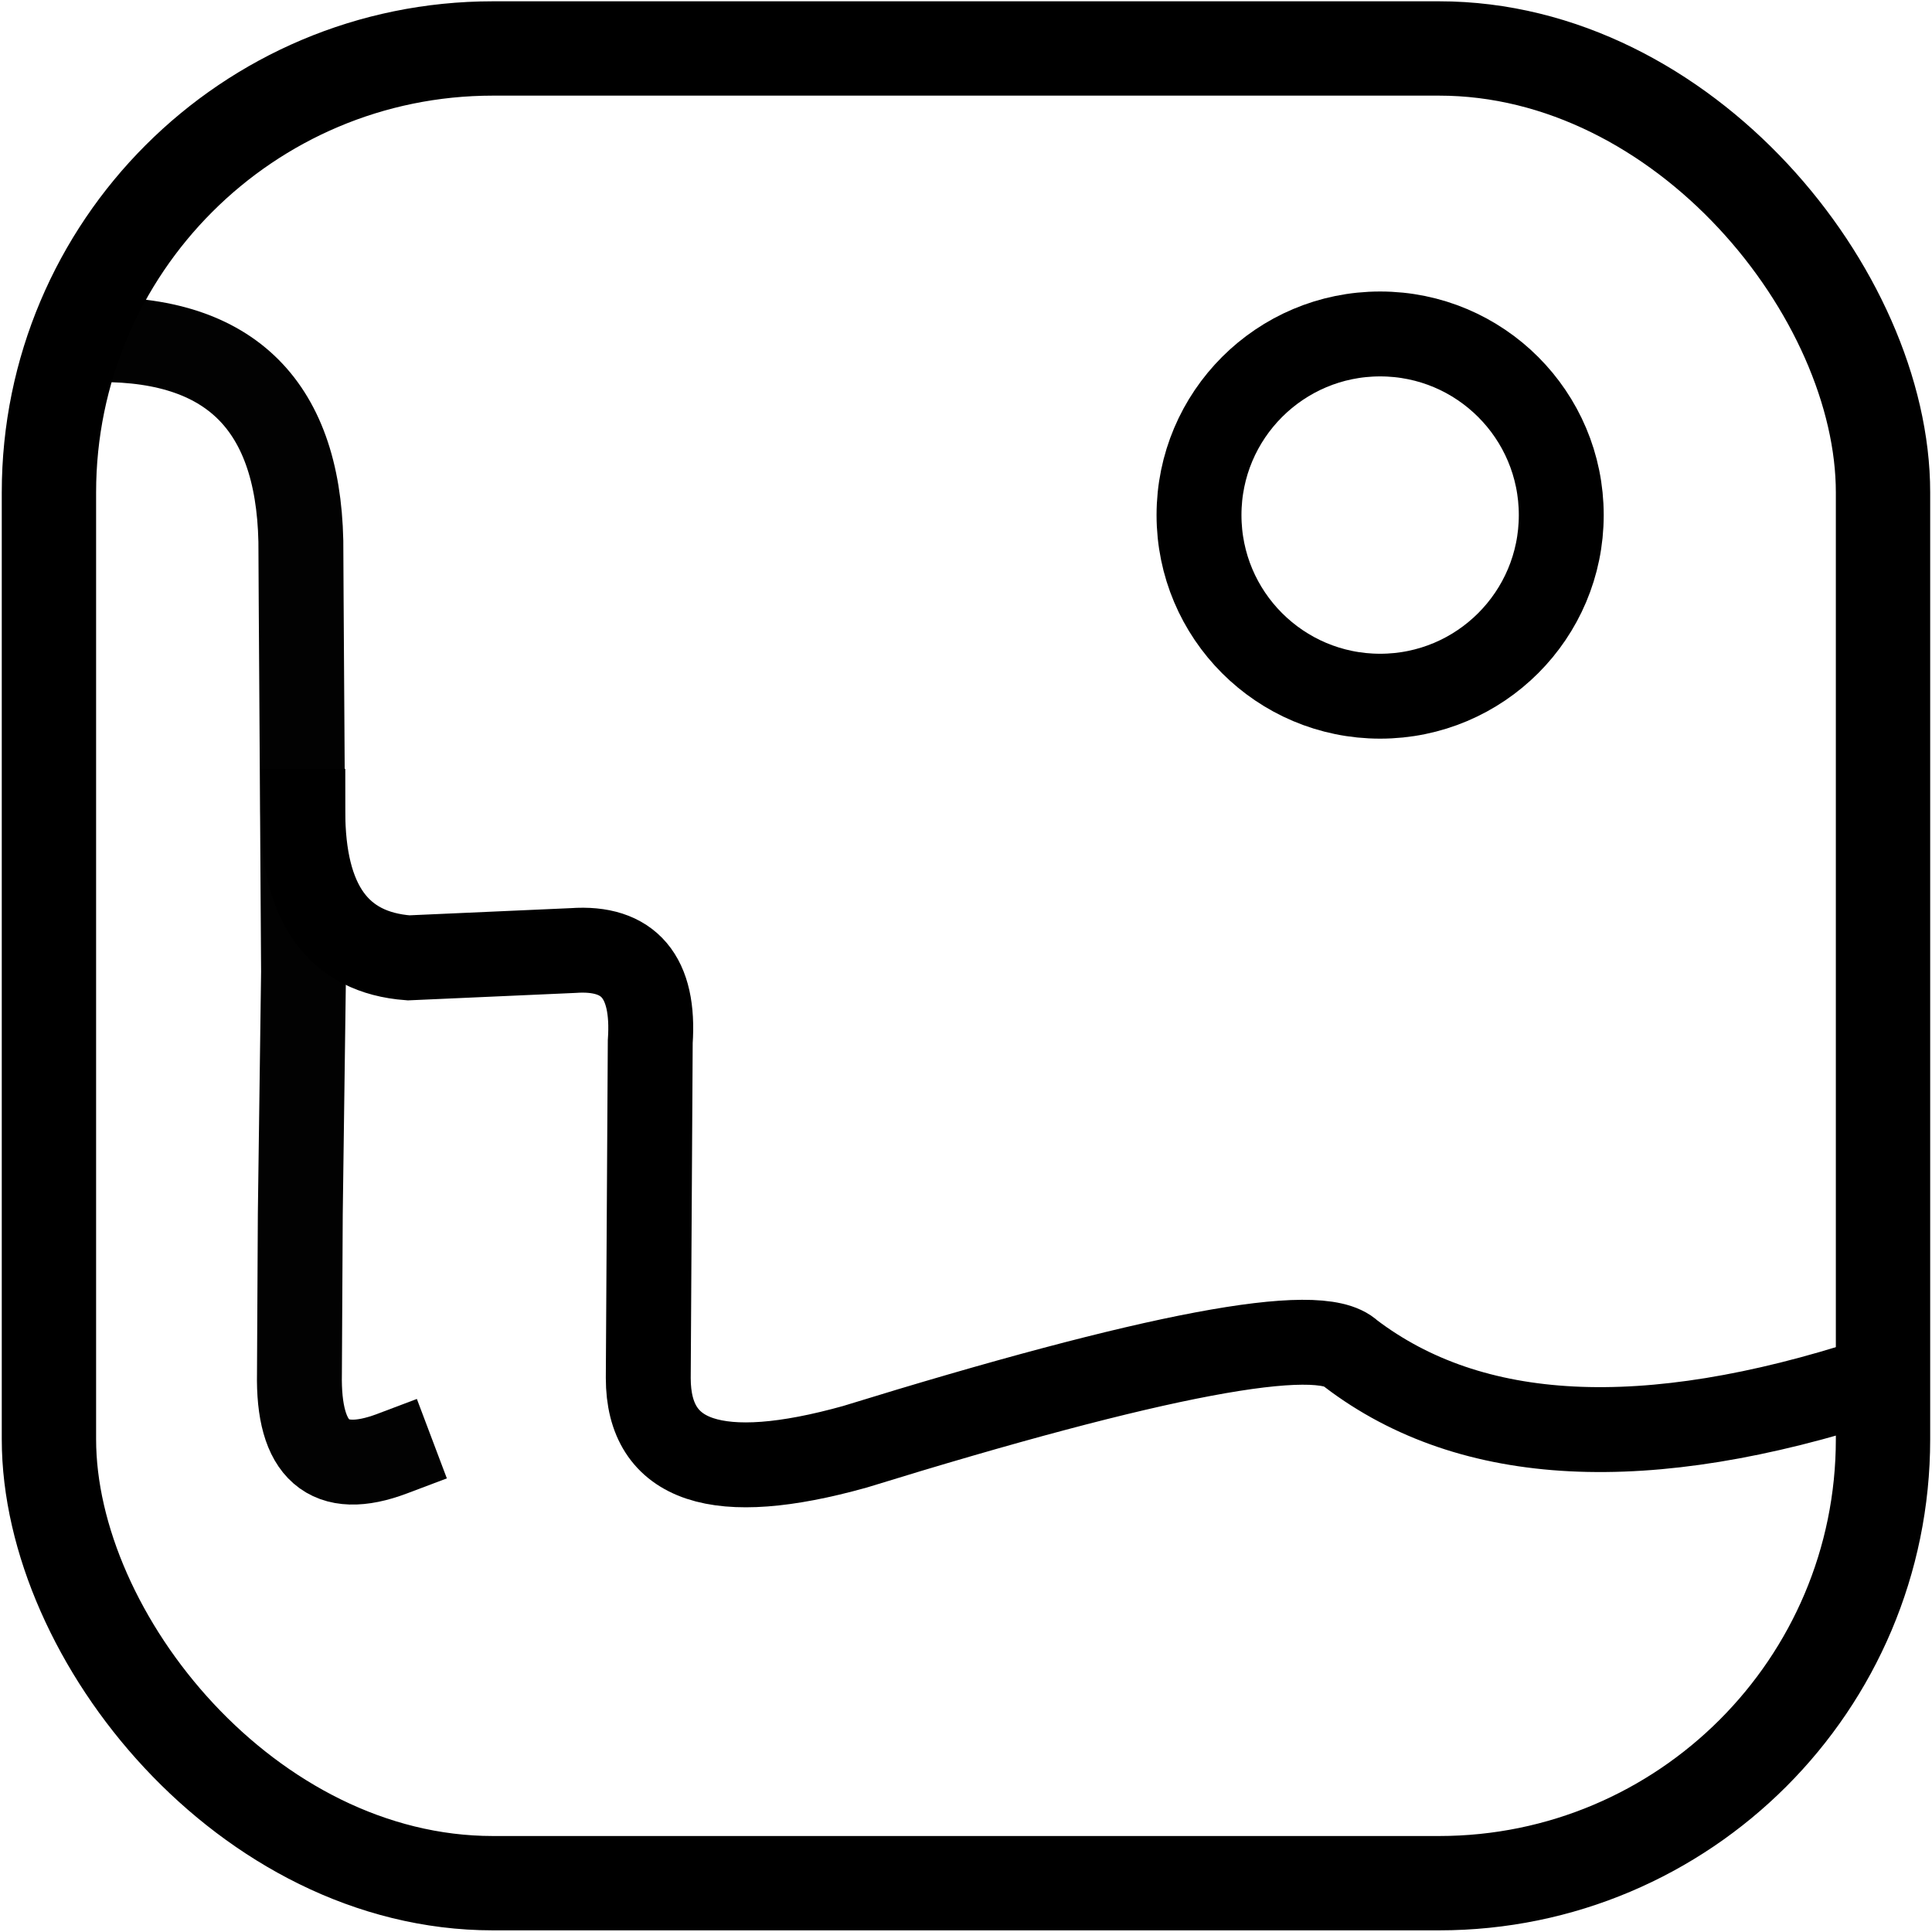 <?xml version="1.0" standalone="no"?>
<!DOCTYPE svg PUBLIC "-//W3C//DTD SVG 20010904//EN" "http://www.w3.org/TR/2001/REC-SVG-20010904/DTD/svg10.dtd">
<!-- Created using Krita: https://krita.org -->
<svg xmlns="http://www.w3.org/2000/svg" 
    xmlns:xlink="http://www.w3.org/1999/xlink"
    xmlns:krita="http://krita.org/namespaces/svg/krita"
    xmlns:sodipodi="http://sodipodi.sourceforge.net/DTD/sodipodi-0.dtd"
    width="245.76pt"
    height="245.76pt"
    viewBox="0 0 245.76 245.76">
<defs/>
<rect id="shape0" transform="matrix(1 0 0 1 6.225 6.165)" fill="none" stroke="#000000" stroke-width="12" stroke-linecap="square" stroke-linejoin="bevel" width="233.304" height="233.385" rx="56.475" ry="56.475"/><circle id="shape1" transform="matrix(1 0 0 1 152.52 42.48)" r="23.04" cx="23.04" cy="23.04" fill="none" stroke="#000000" stroke-width="10.8" stroke-linecap="square" stroke-linejoin="bevel" krita:marker-fill-method="auto"/><path id="shape2" transform="matrix(1 0 0 1 11.04 43.2)" opacity="0.99" fill="none" stroke="#000000" stroke-width="10.8" stroke-linecap="square" stroke-linejoin="bevel" d="M0 0.035C17.781 -0.618 26.857 7.92 27.23 25.647L27.268 32.848L27.572 80.41L27.159 111.21L27.051 131.486C26.855 141.346 30.786 144.755 38.843 141.713"/><path id="shape3" transform="matrix(1 0 0 1 38.52 103.2)" fill="none" stroke="#000000" stroke-width="10.8" stroke-linecap="square" stroke-linejoin="miter" stroke-miterlimit="2" d="M199.8 72.321C170.816 81.764 148.642 80.644 133.28 68.96C129.32 65.119 108.295 69.08 70.205 80.844C52.704 85.726 43.95 82.811 43.943 72.1L44.195 29.32C44.765 21.073 41.492 17.204 34.374 17.712L13.443 18.644C4.481 17.966 0 11.752 0 0"/>
</svg>
